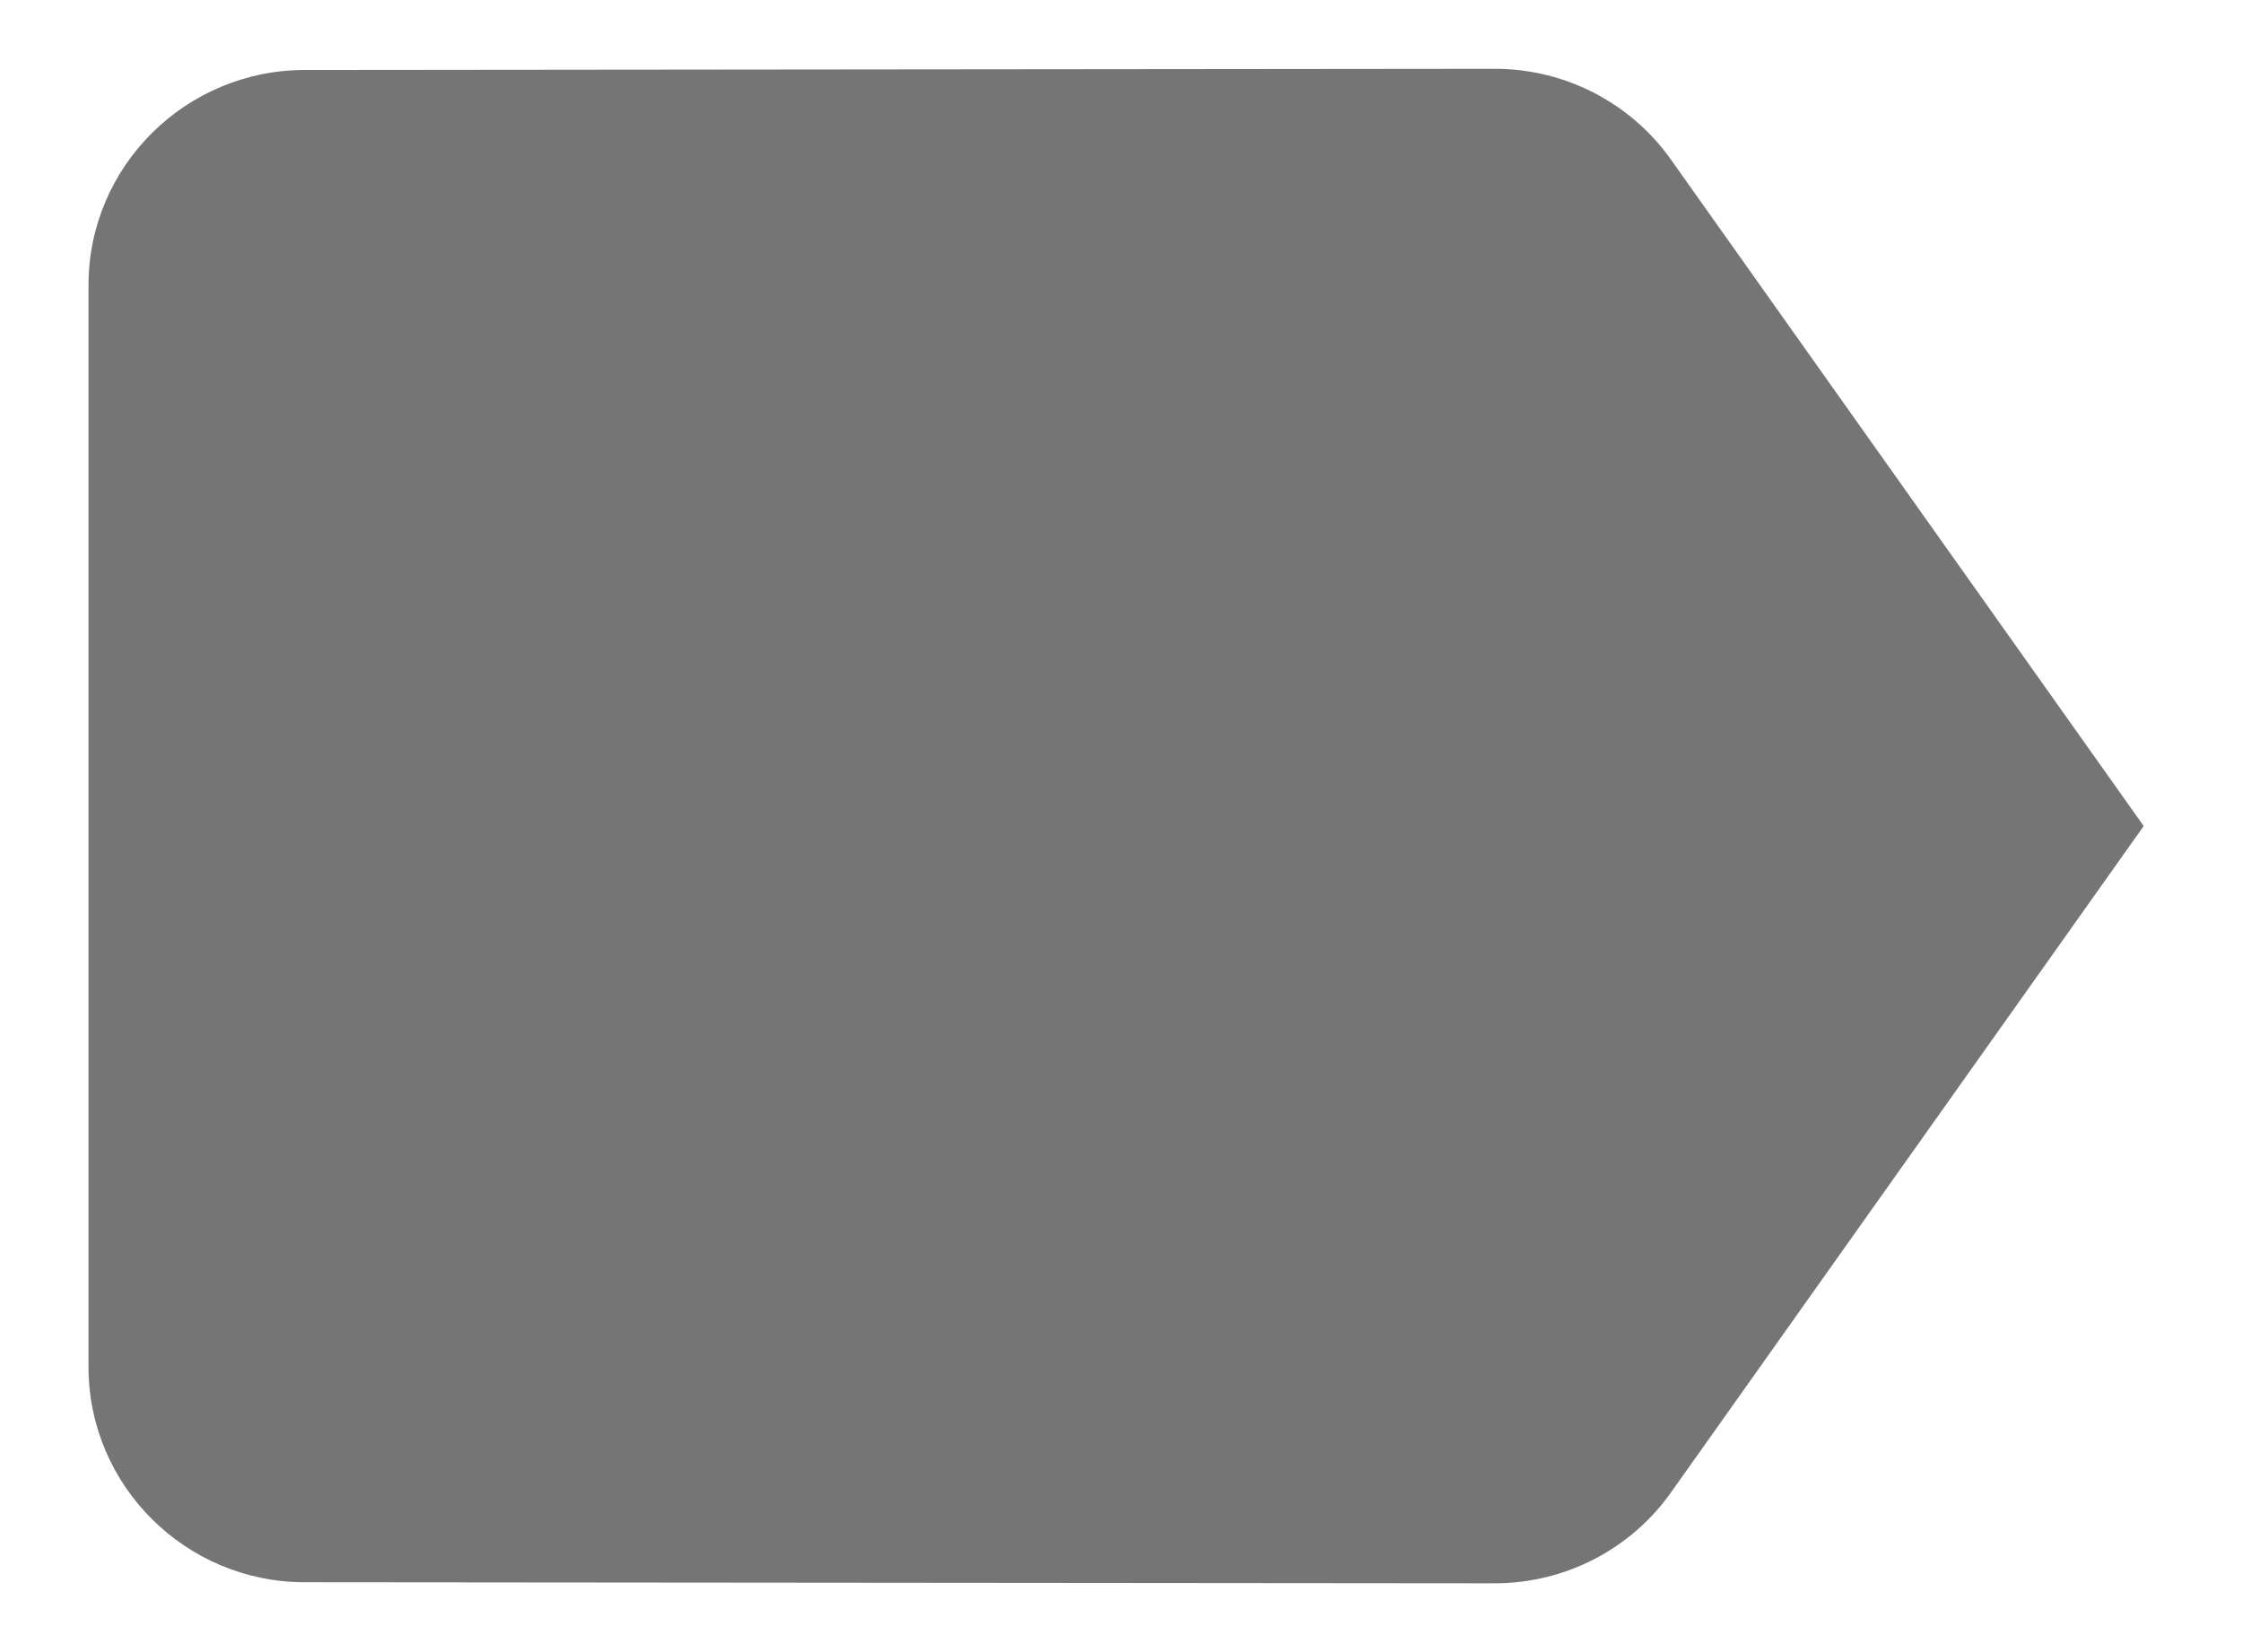 <svg width="19" height="14" viewBox="0 0 19 14" fill="none" xmlns="http://www.w3.org/2000/svg">
<path d="M14.161 1.353C13.831 0.886 13.281 0.583 12.667 0.583L2.583 0.593C1.575 0.593 0.75 1.408 0.75 2.417V11.583C0.75 12.592 1.575 13.408 2.583 13.408L12.667 13.417C13.281 13.417 13.831 13.114 14.161 12.647L18.167 7L14.161 1.353Z" fill="black" fill-opacity="0.54"/>
</svg>
